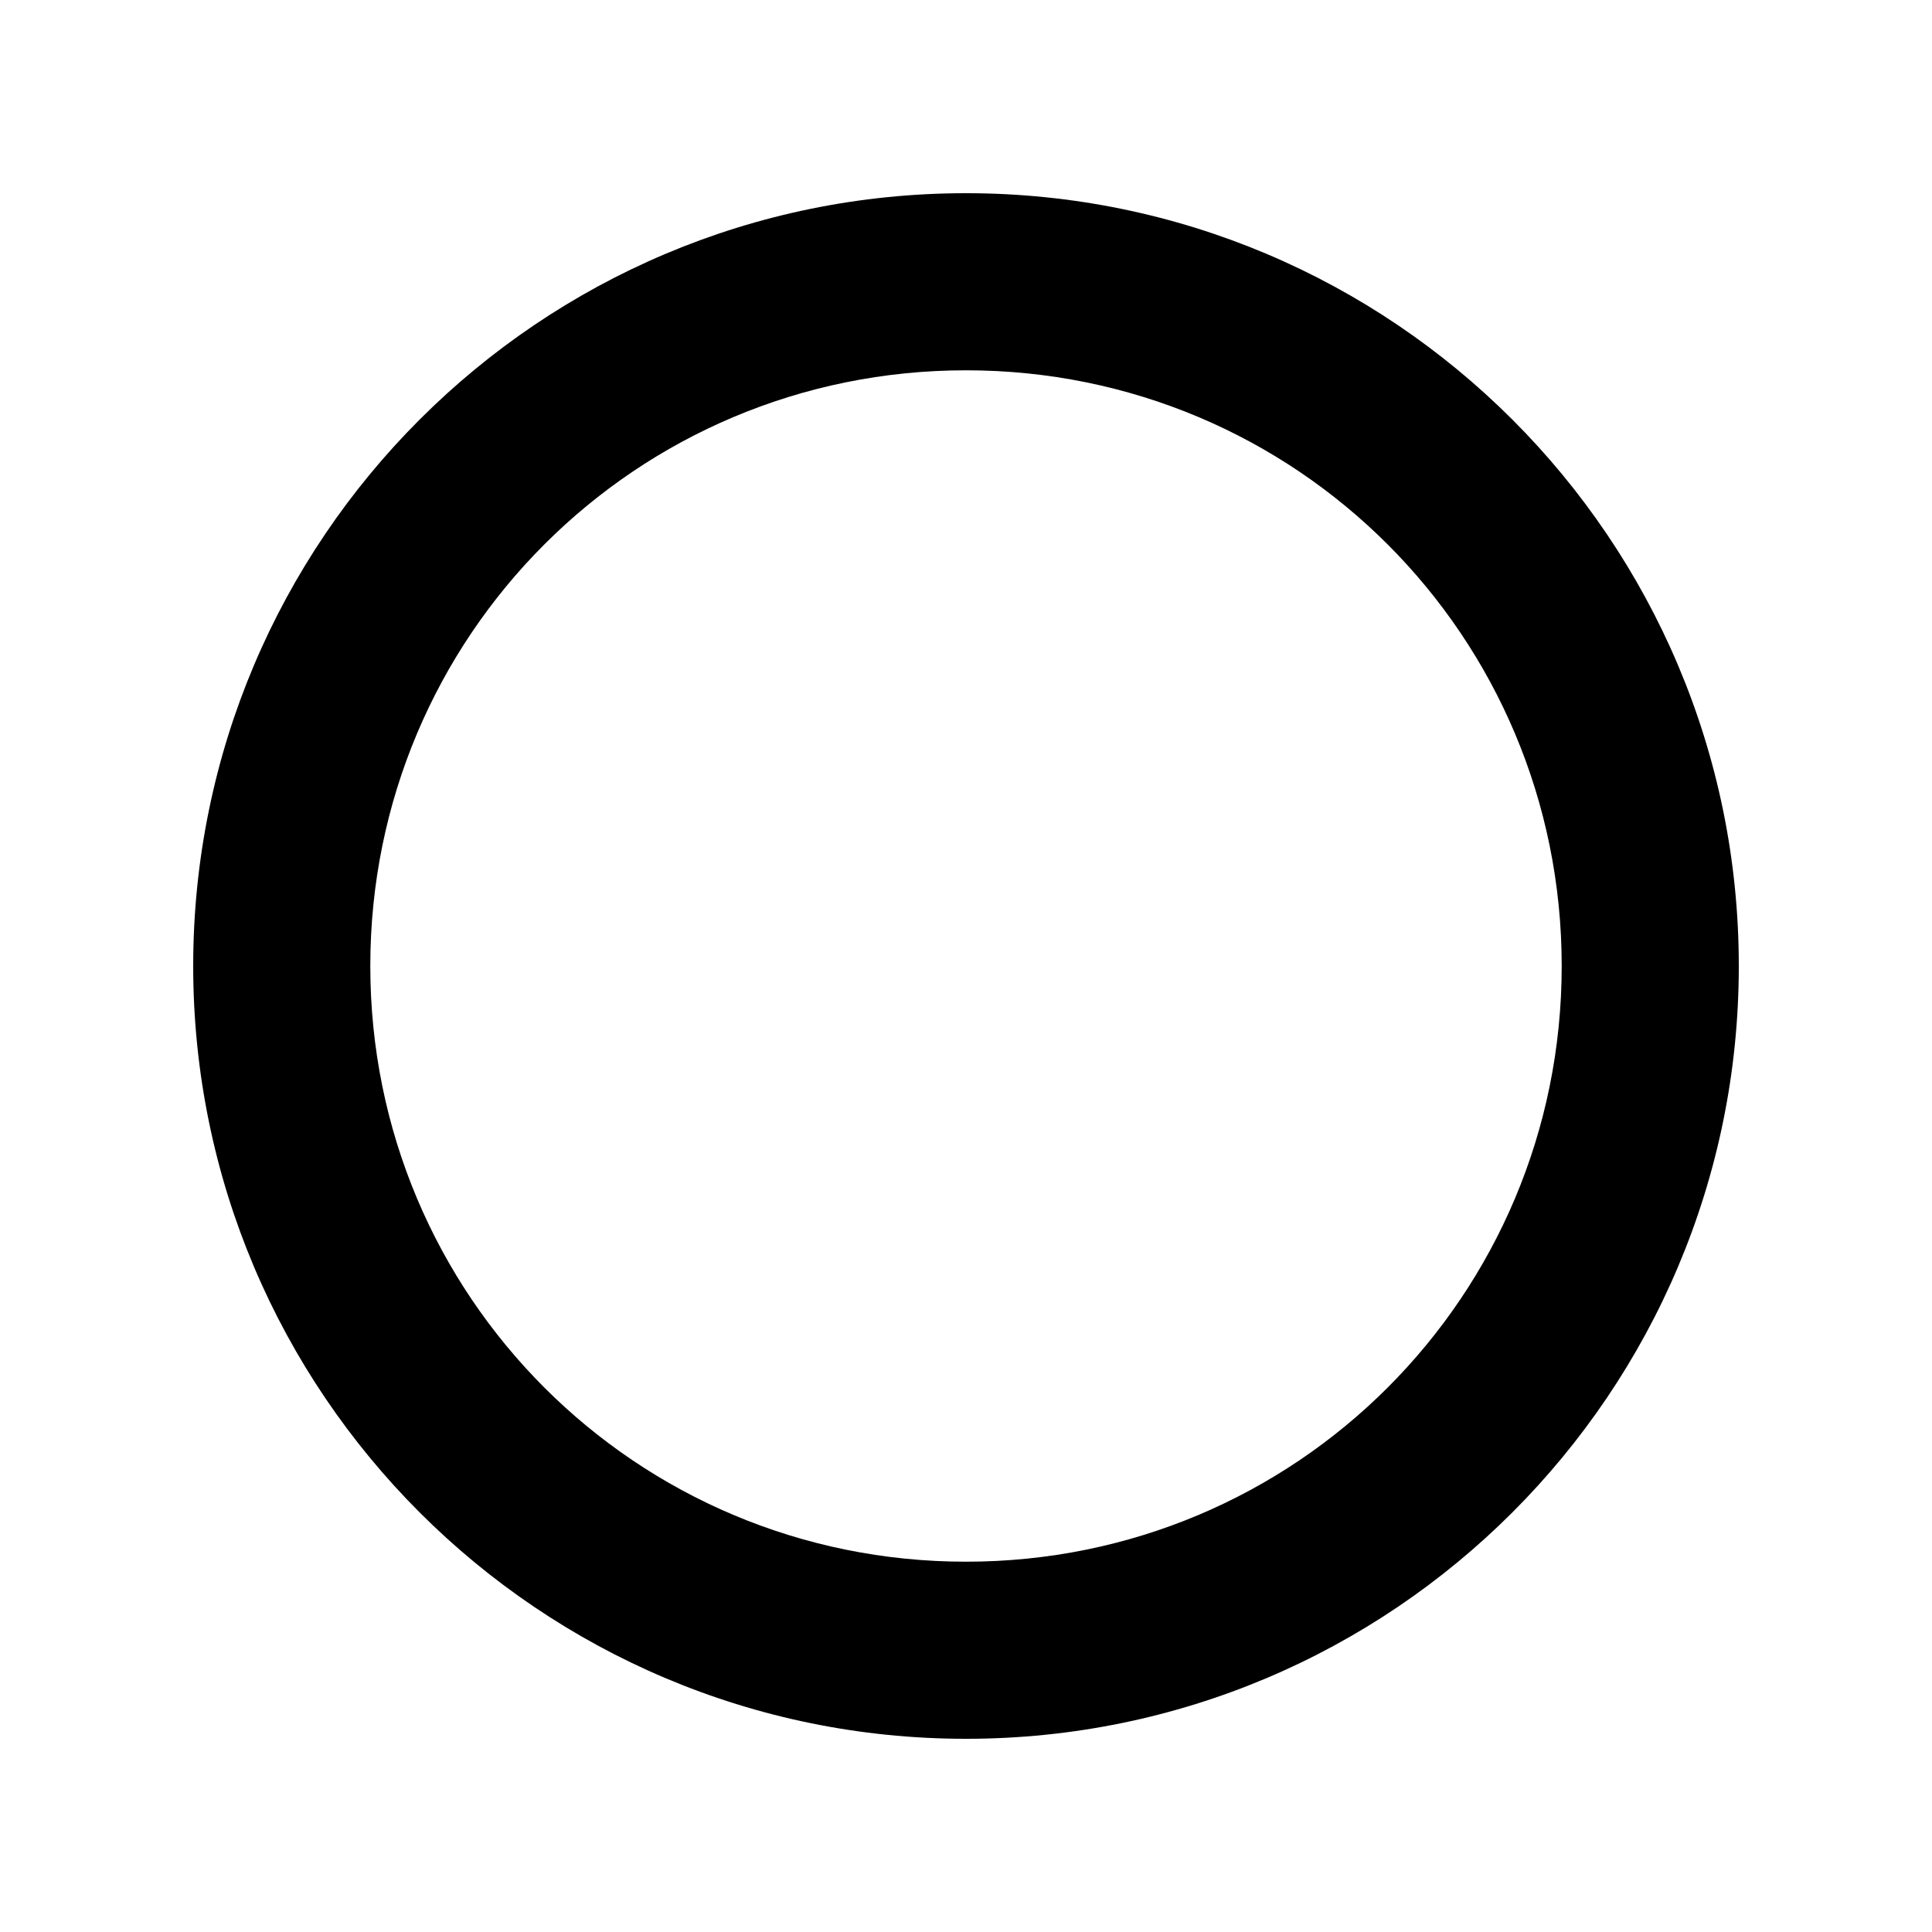<?xml version="1.0" encoding="utf-8"?>
<!-- Generator: Adobe Illustrator 27.2.0, SVG Export Plug-In . SVG Version: 6.00 Build 0)  -->
<svg version="1.1" id="레이어_1" xmlns="http://www.w3.org/2000/svg" xmlns:xlink="http://www.w3.org/1999/xlink" x="0px"
	 y="0px" viewBox="0 0 24 24" style="enable-background:new 0 0 24 24;" xml:space="preserve">
<path d="M12,2.4c-5.3,0-9.6,4.3-9.6,9.6c0,5.3,4.3,9.6,9.6,9.6s9.6-4.3,9.6-9.6C21.6,6.7,17.3,2.4,12,2.4z M12,19.4
	c-4.1,0-7.4-3.3-7.4-7.4S7.9,4.6,12,4.6c4.1,0,7.4,3.3,7.4,7.4S16.1,19.4,12,19.4z"/>
</svg>
